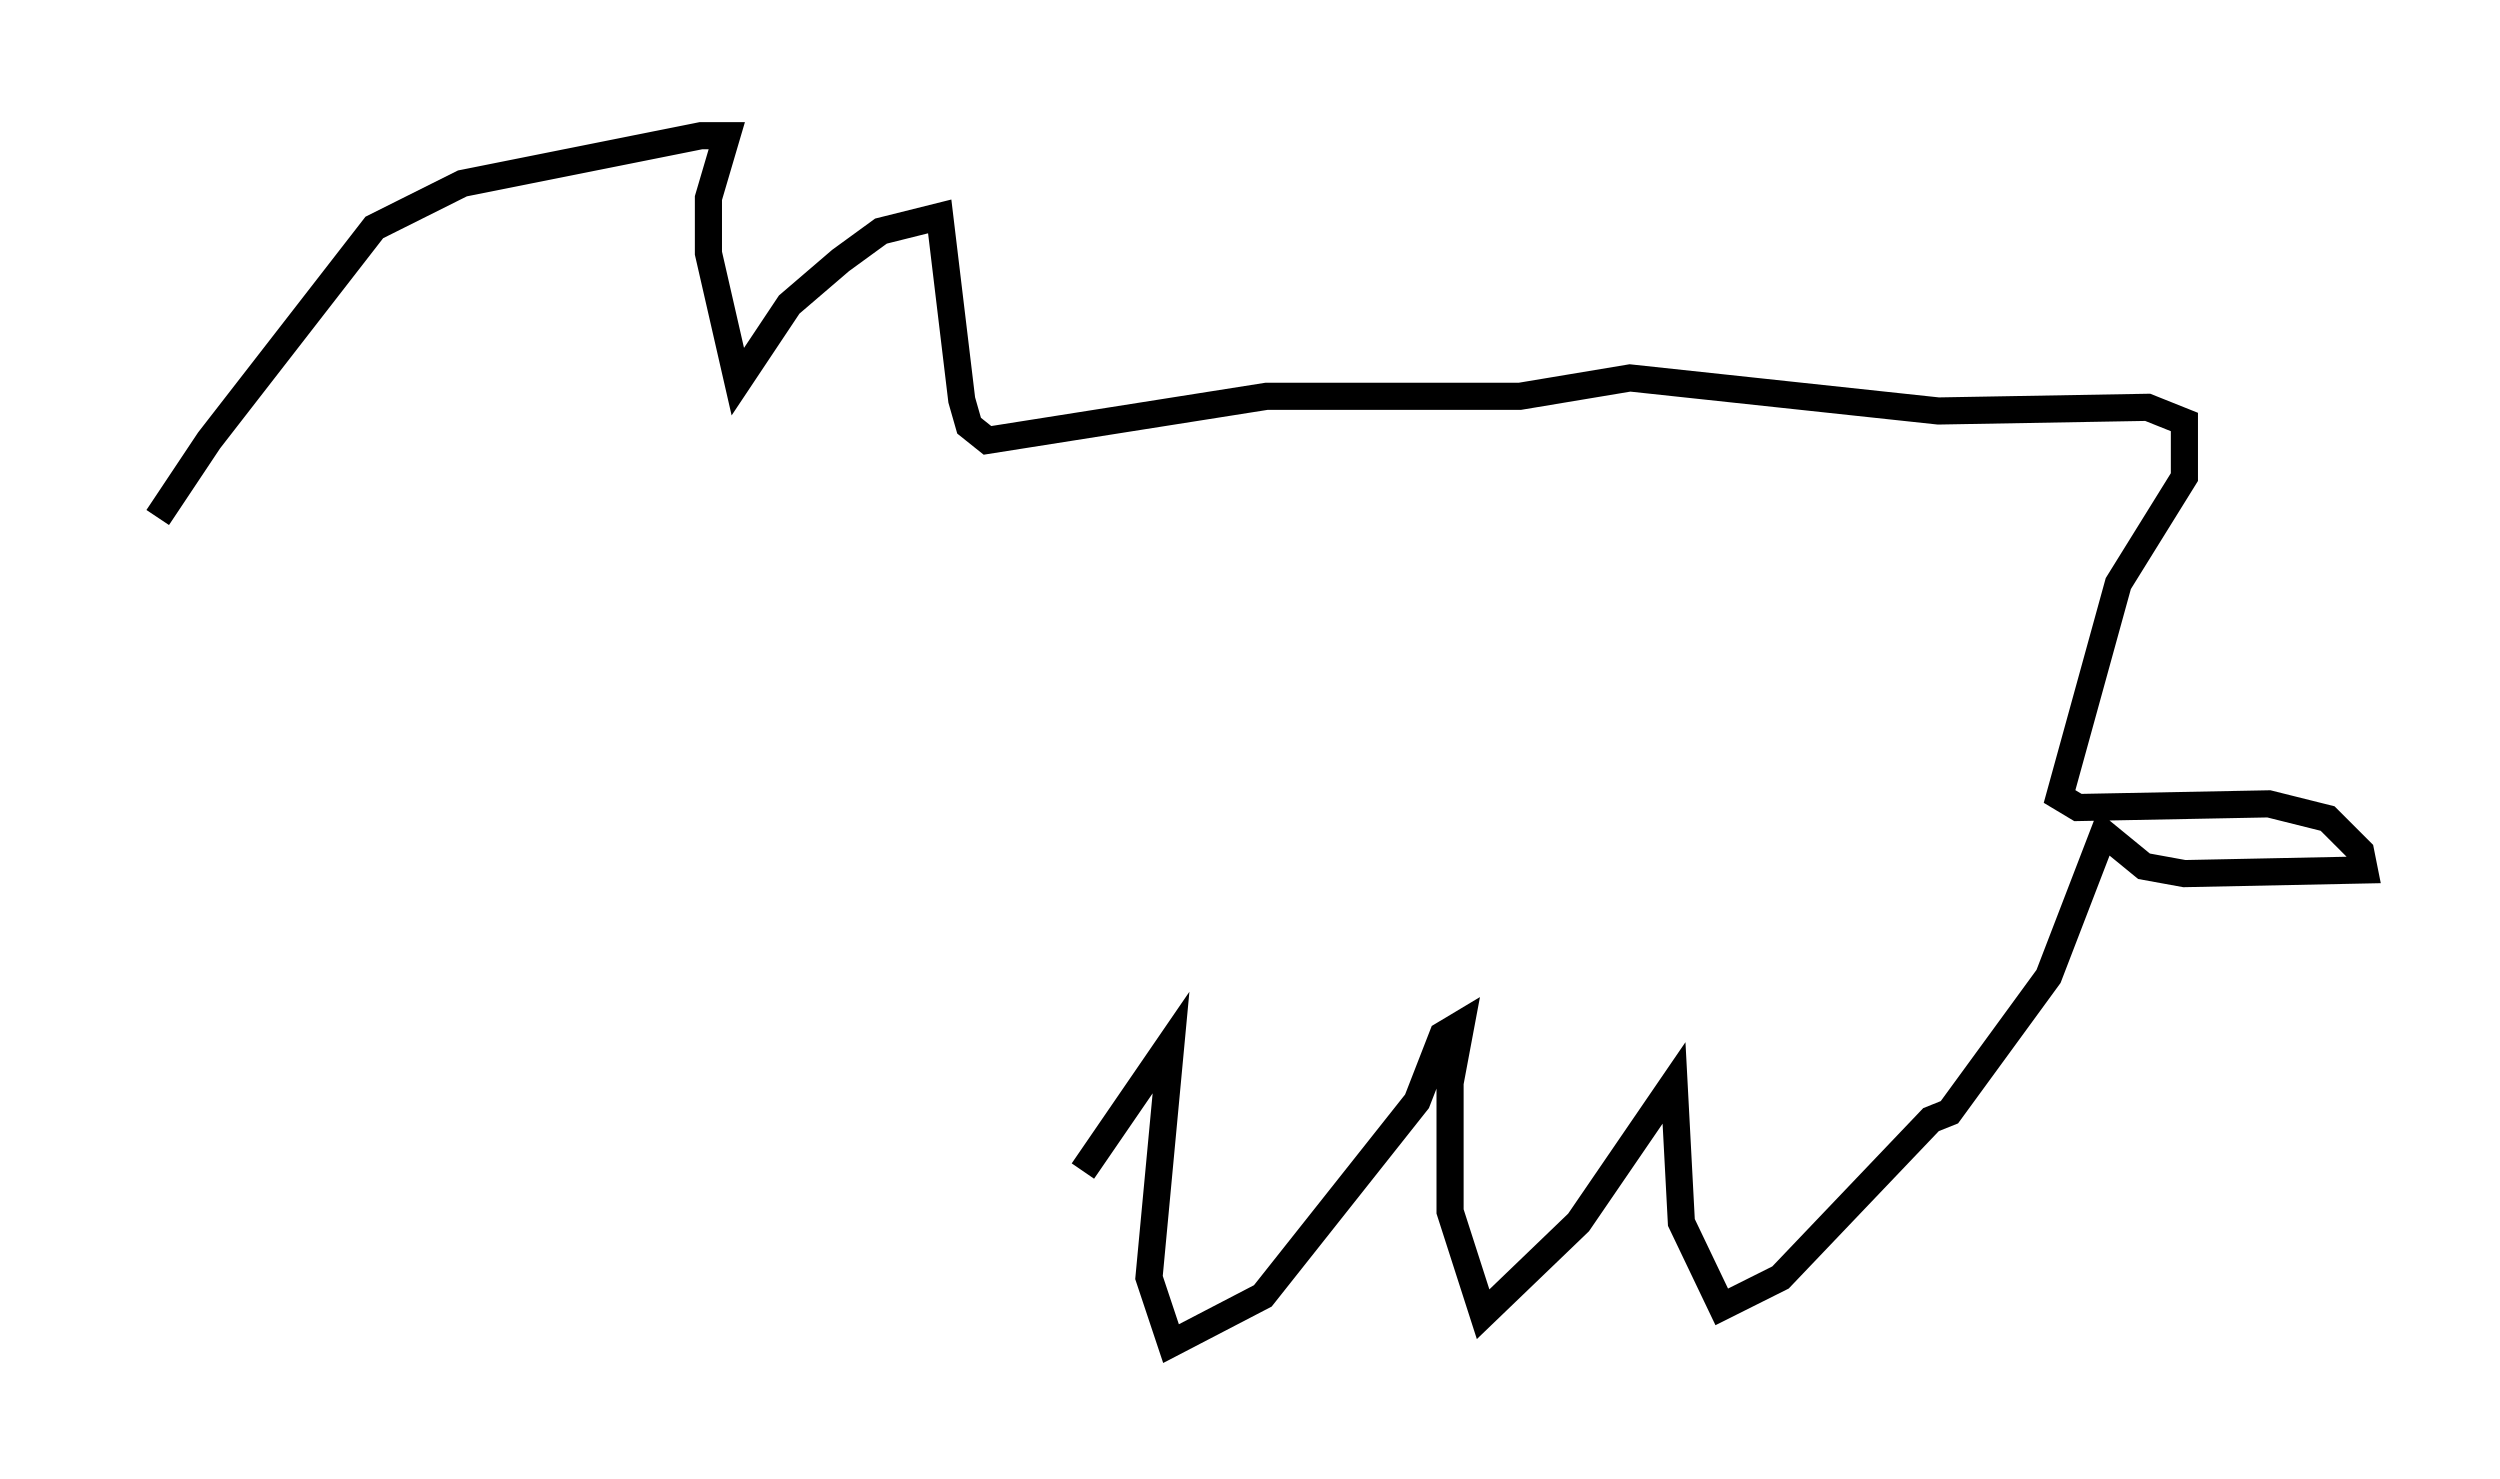 <?xml version="1.0" encoding="utf-8" ?>
<svg baseProfile="full" height="54.519" version="1.1" width="92.137" xmlns="http://www.w3.org/2000/svg" xmlns:ev="http://www.w3.org/2001/xml-events" xmlns:xlink="http://www.w3.org/1999/xlink"><defs /><rect fill="white" height="54.519" width="92.137" x="0" y="0" /><path d="M5, 21.238 m0.812, -2.165 l1.894, -2.842 6.089, -7.848 l3.248, -1.624 8.796, -1.759 l0.947, 0.0 -0.677, 2.3 l0.0, 2.03 1.083, 4.736 l1.894, -2.842 1.894, -1.624 l1.488, -1.083 2.165, -0.541 l0.812, 6.766 0.271, 0.947 l0.677, 0.541 10.284, -1.624 l9.337, 0.0 4.059, -0.677 l11.367, 1.218 7.713, -0.135 l1.353, 0.541 0.0, 2.03 l-2.436, 3.924 -2.165, 7.848 l0.677, 0.406 7.036, -0.135 l2.165, 0.541 1.218, 1.218 l0.135, 0.677 -6.631, 0.135 l-1.488, -0.271 -1.488, -1.218 l-2.03, 5.277 -3.654, 5.007 l-0.677, 0.271 -5.548, 5.819 l-2.165, 1.083 -1.488, -3.112 l-0.271, -5.142 -3.518, 5.142 l-3.518, 3.383 -1.218, -3.789 l0.0, -4.736 0.406, -2.165 l-0.677, 0.406 -0.947, 2.436 l-5.683, 7.172 -3.383, 1.759 l-0.812, -2.436 0.812, -8.66 l-3.248, 4.736 " fill="none" stroke="black" stroke-width="1" /></svg>